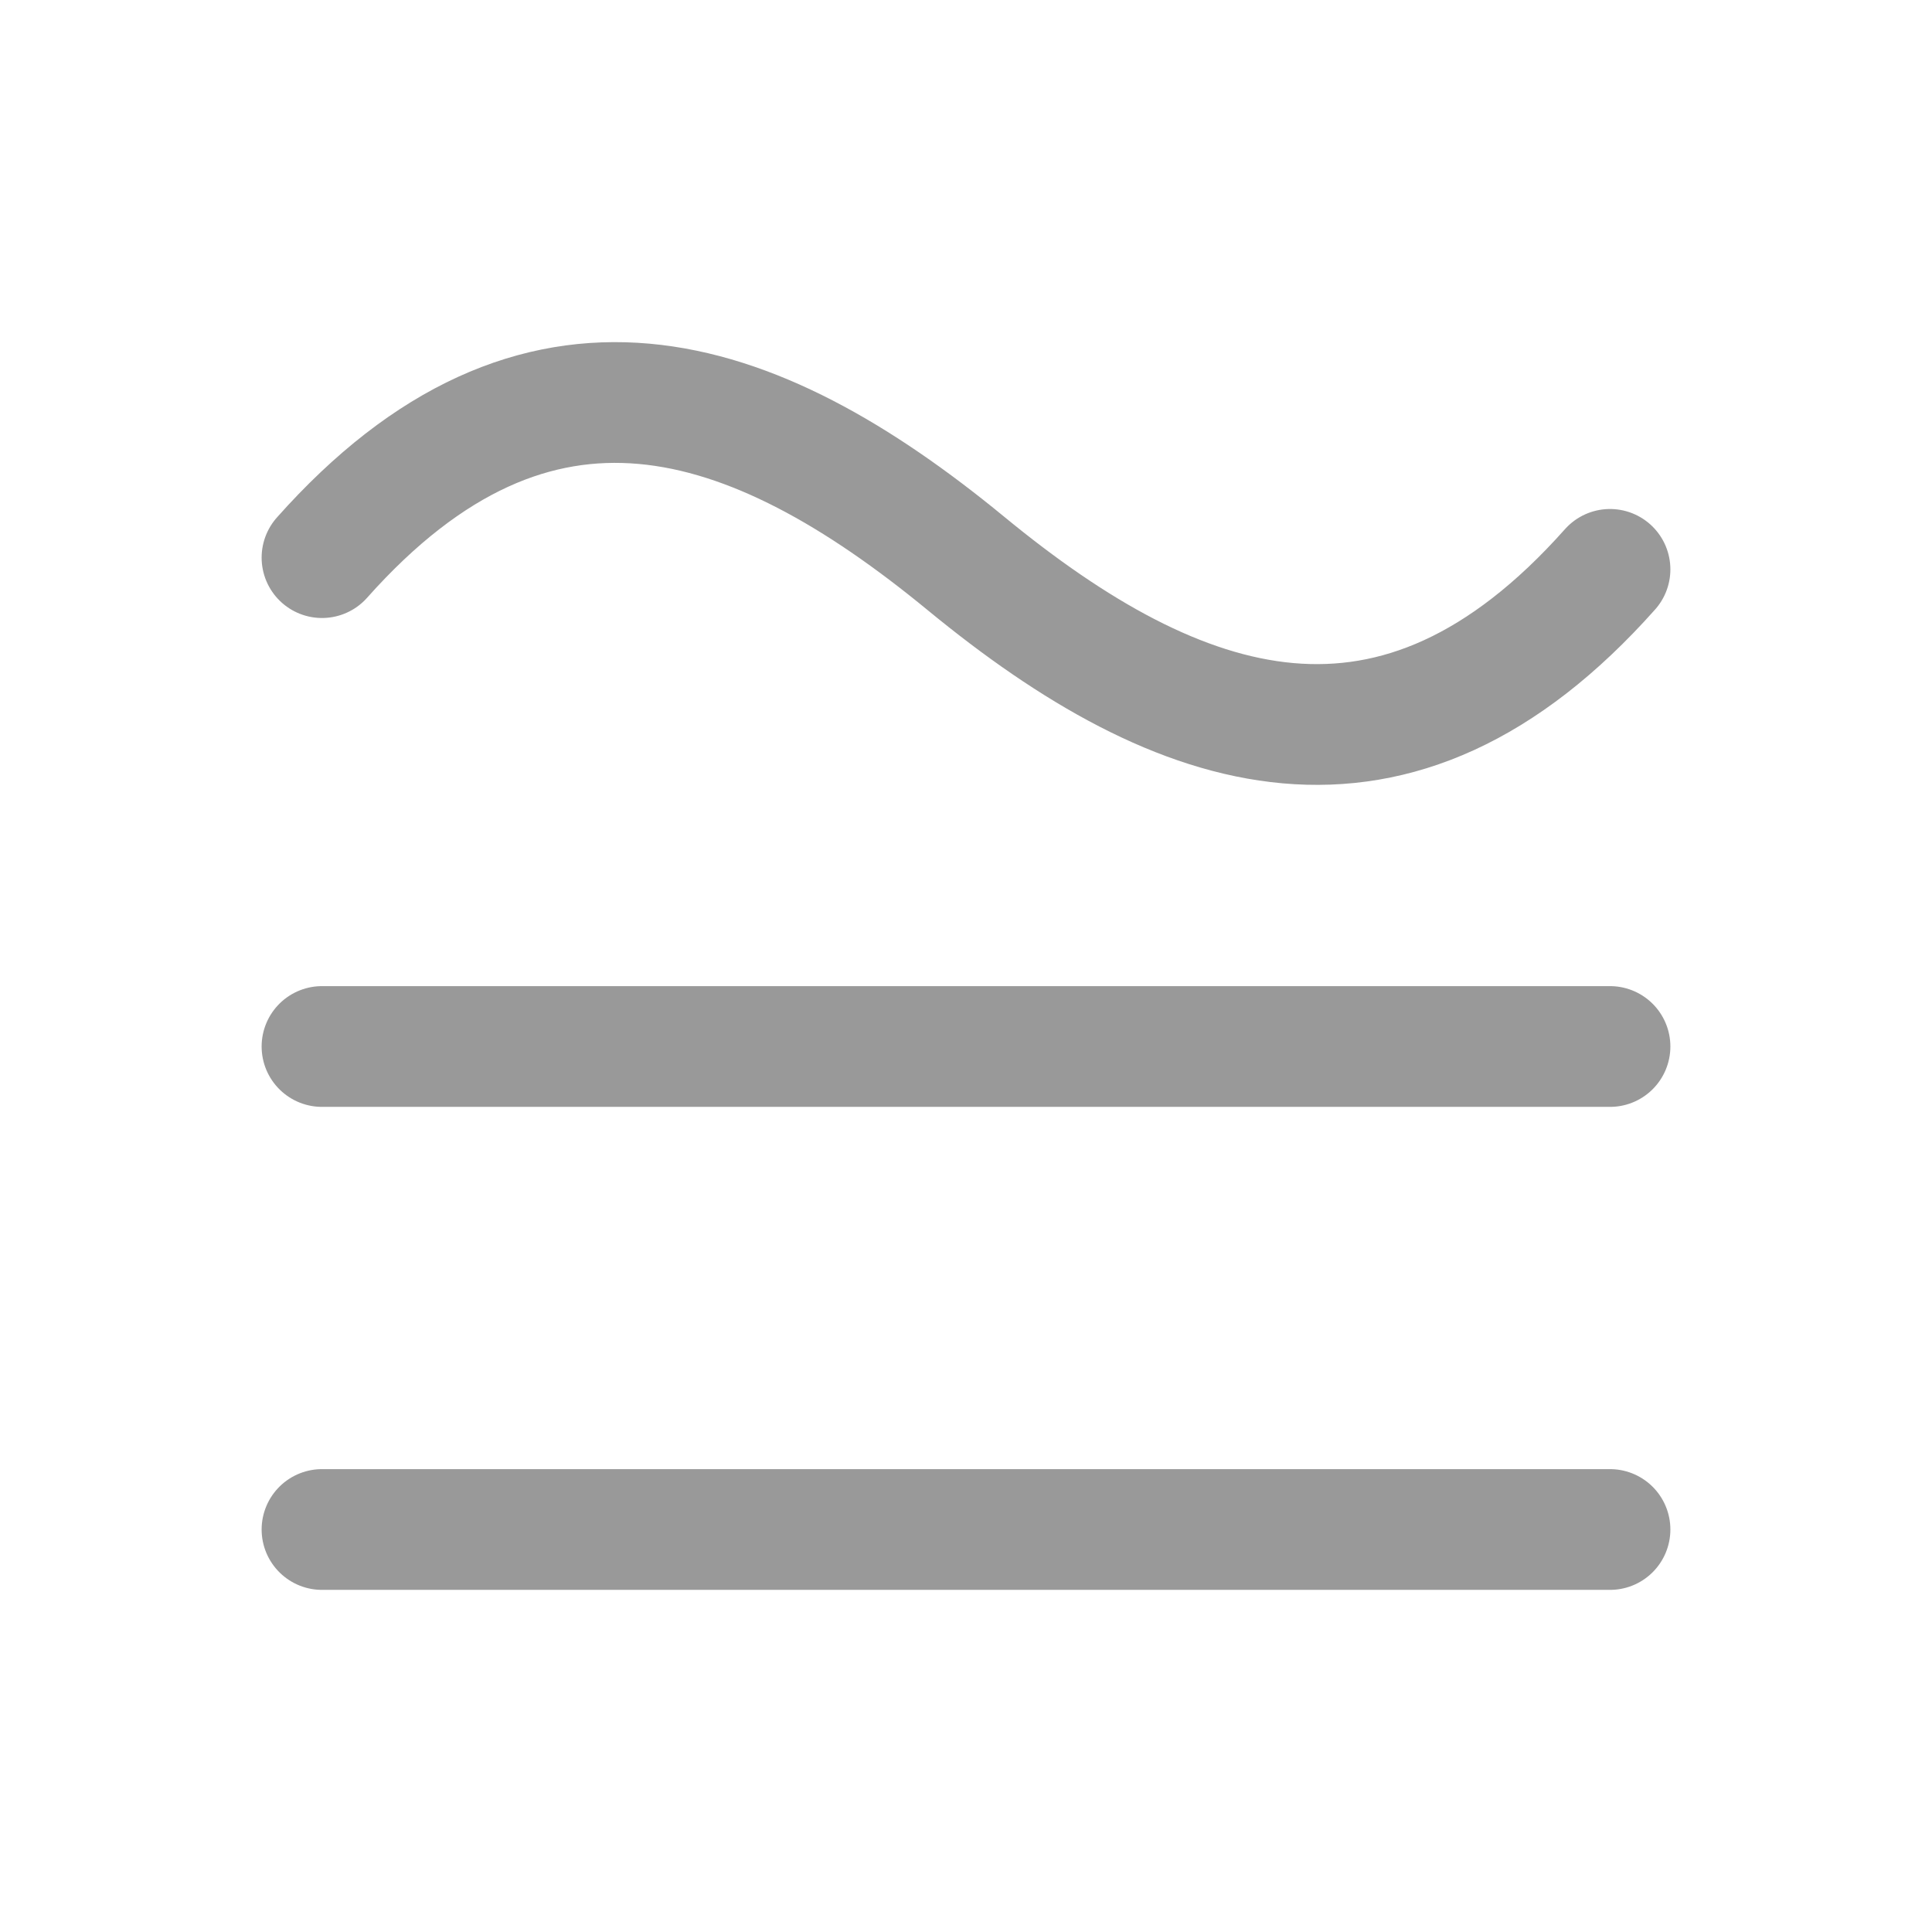 <svg width="24" height="24" viewBox="0 0 24 24" fill="none" xmlns="http://www.w3.org/2000/svg">
    <path opacity="0.4" d="M4 13H20" stroke="currentColor" stroke-width="1.5" stroke-linecap="round"/>
    <path opacity="0.4" d="M4 19H20" stroke="currentColor" stroke-width="1.5" stroke-linecap="round"/>
    <path opacity="0.4" d="M4 6.927C6.667 3.928 9.333 4.806 12 7C14.667 9.194 17.333 10.072 20 7.073" stroke="currentColor" stroke-width="1.5" stroke-linecap="round" stroke-linejoin="round"/>
</svg>
